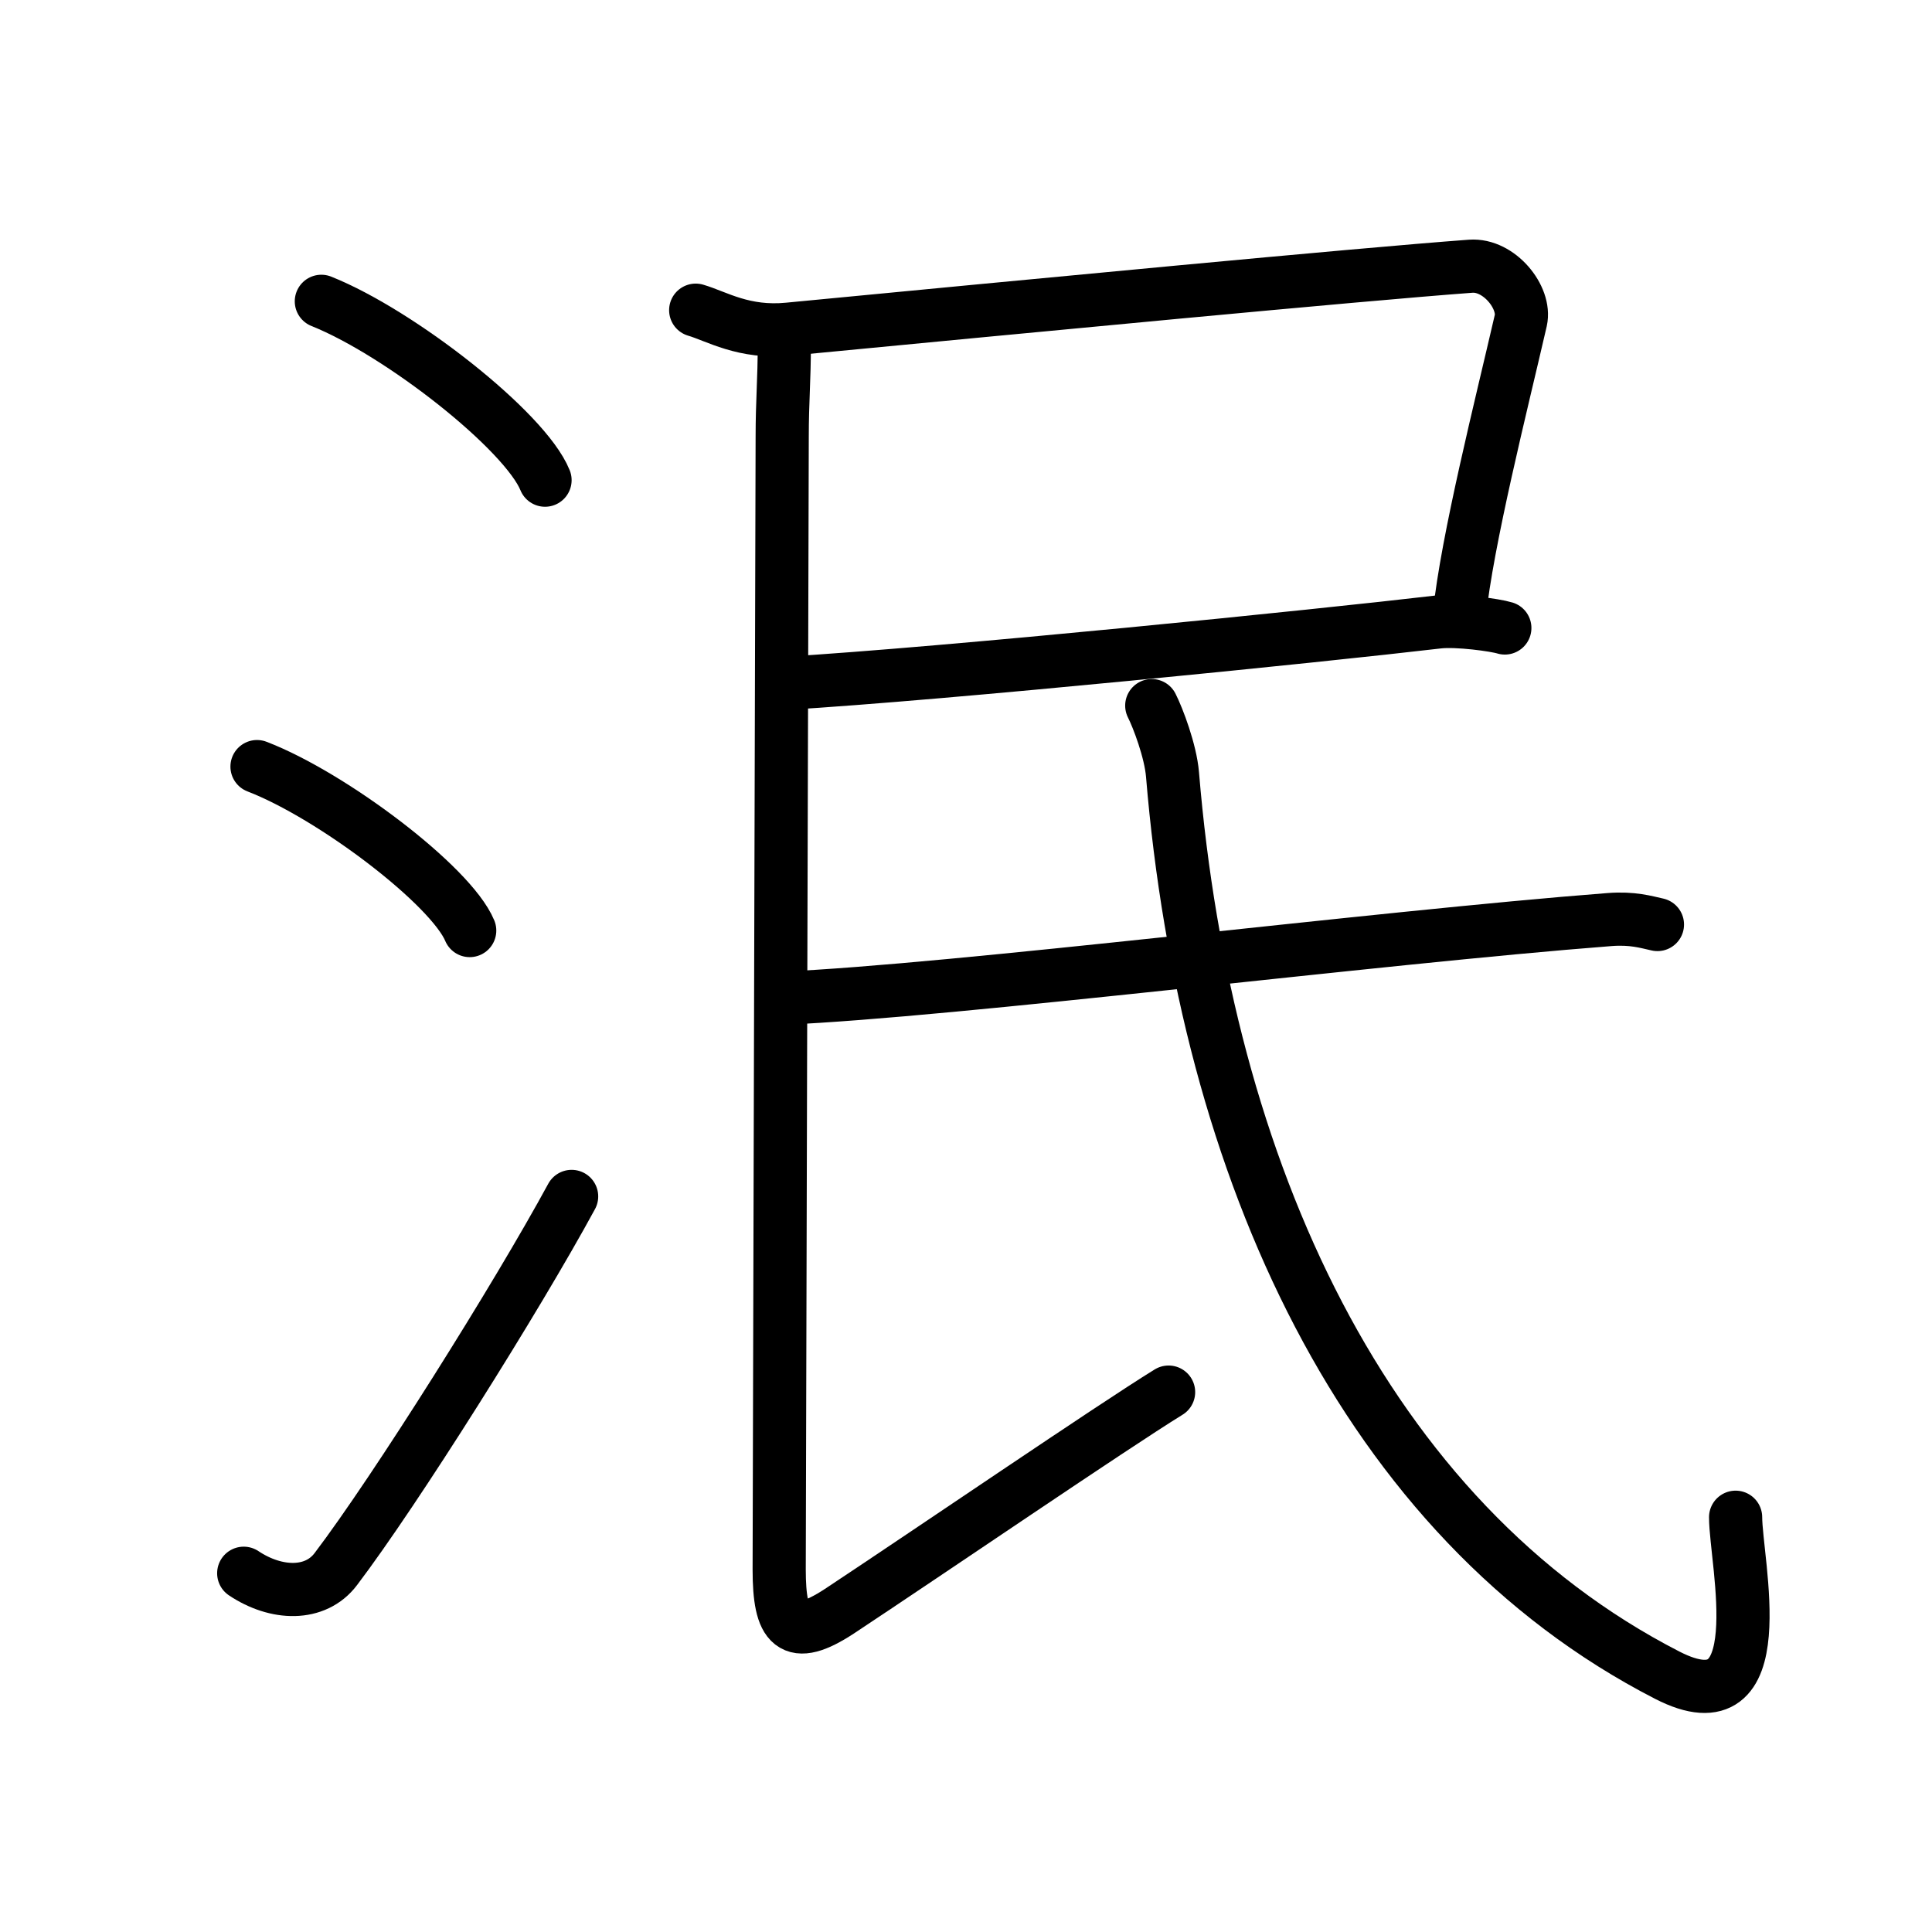 <svg xmlns="http://www.w3.org/2000/svg" width="109" height="109" viewBox="0 0 109 109"><g xmlns:kvg="http://kanjivg.tagaini.net" id="kvg:StrokePaths_06cef" style="fill:none;stroke:#000000;stroke-width:3;stroke-linecap:round;stroke-linejoin:round;"><g id="kvg:06cef" kvg:element="&#27887;"><g id="kvg:06cef-g1" kvg:element="&#27701;" kvg:variant="true" kvg:original="&#27700;" kvg:position="left" kvg:radical="general"><path id="kvg:06cef-s1" kvg:type="&#12756;" d="M18.13,17c4.45,1.78,11.5,7.32,12.62,10.09"/><path id="kvg:06cef-s2" kvg:type="&#12756;" d="M14.5,43.25c4.24,1.63,10.94,6.71,12,9.25"/><path id="kvg:06cef-s3" kvg:type="&#12736;" d="M13.75,88.76c1.84,1.23,4.05,1.29,5.2-0.24c3.37-4.44,10.23-15.36,13.3-21.02"/></g><g id="kvg:06cef-g2" kvg:element="&#27665;" kvg:position="right"><path id="kvg:06cef-s4" kvg:type="&#12757;" d="M39.25,17.5c1.17,0.34,2.71,1.32,5.24,1.07c13.76-1.32,32.01-3.07,38.48-3.55c1.61-0.12,3.12,1.77,2.83,3.06c-1.09,4.73-3.04,12.43-3.47,16.66"/><g id="kvg:06cef-g3" kvg:element="&#27663;" kvg:variant="true"><path id="kvg:06cef-s5" kvg:type="&#12752;" d="M44.2,38.56c9.3-0.56,30.13-2.67,36.95-3.47c1.07-0.12,3.21,0.17,3.75,0.34"/><path id="kvg:06cef-s6" kvg:type="&#12761;" d="M44.25,19.35c0,2.15-0.12,3.23-0.12,5.31c0,2.08-0.17,60.66-0.17,63.89c0,3.23,0.72,4.11,3.4,2.35C52.5,87.5,62.75,80.5,65.93,78.54"/><path id="kvg:06cef-s7" kvg:type="&#12752;" d="M44.13,56.32c9.75-0.42,33.46-3.42,46.68-4.44c1.3-0.1,2.06,0.14,2.7,0.28"/><path id="kvg:06cef-s8" kvg:type="&#12738;" d="M64.98,39.81c0.35,0.69,1.06,2.56,1.17,3.88C68,66,77,85.75,94.06,94.51c6.15,3.16,3.86-6.41,3.86-8.91"/></g></g></g></g></svg>